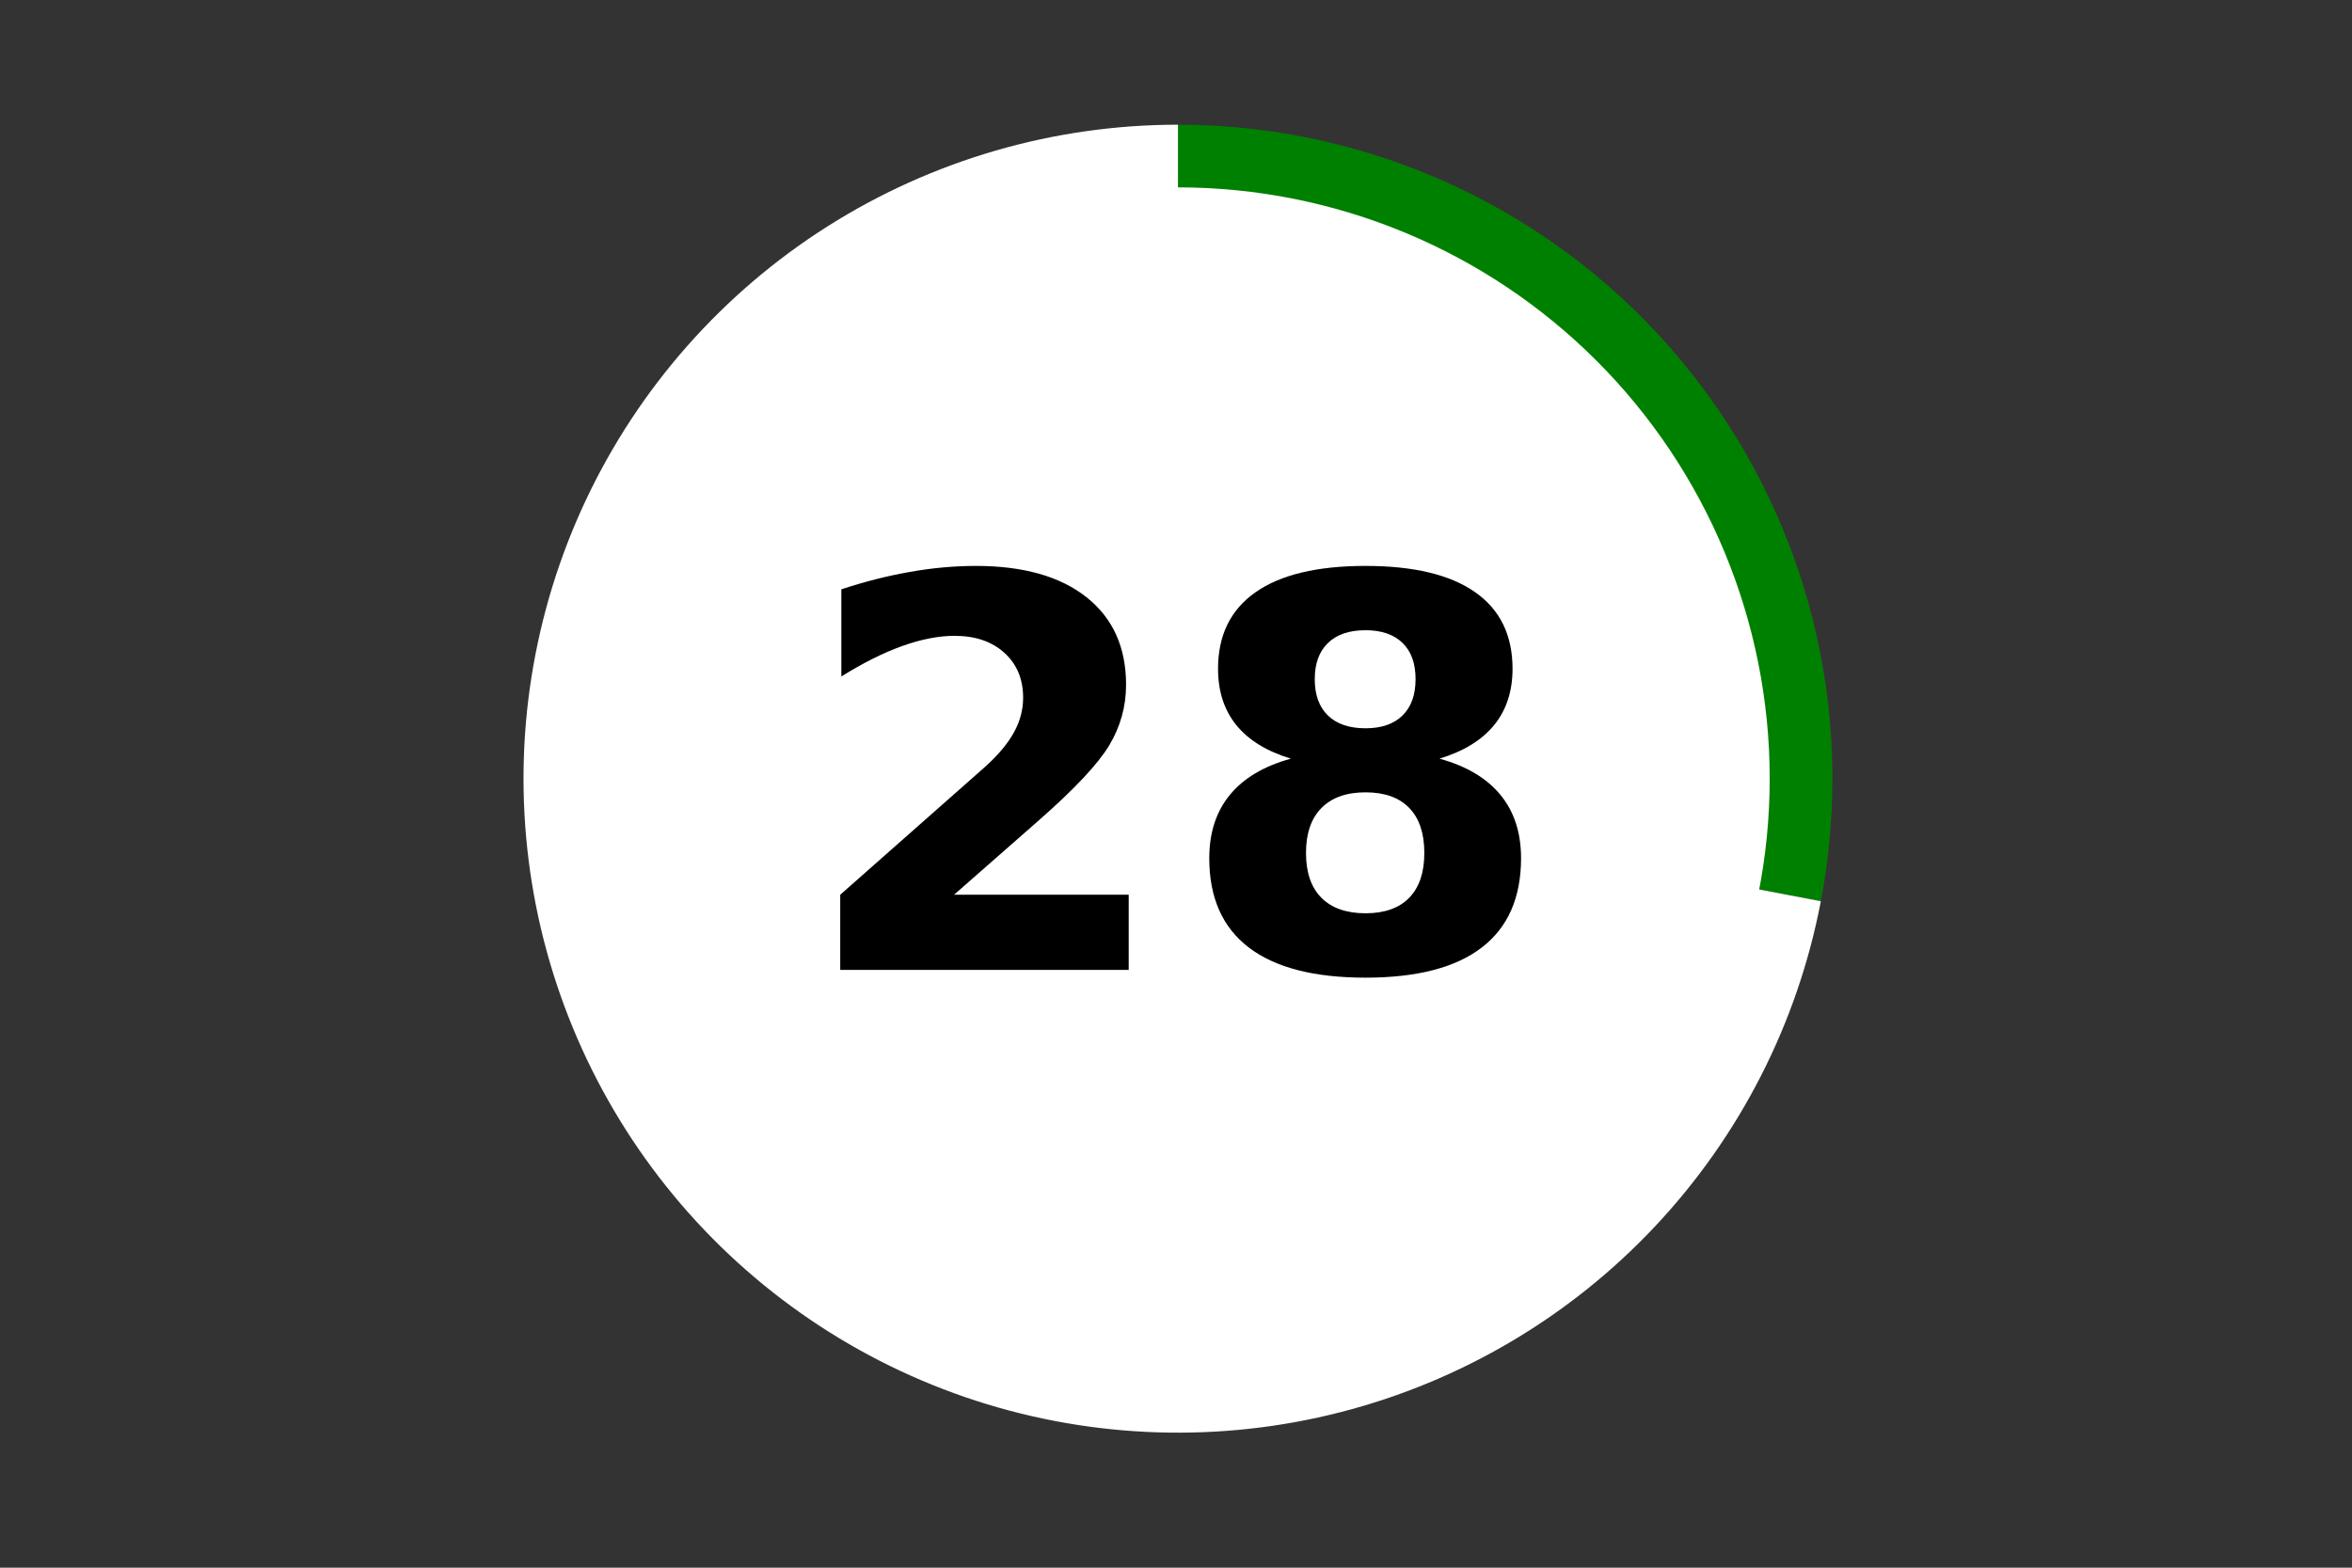 <?xml version="1.0" encoding="utf-8" standalone="no"?>
<!DOCTYPE svg PUBLIC "-//W3C//DTD SVG 1.1//EN"
  "http://www.w3.org/Graphics/SVG/1.1/DTD/svg11.dtd">
<!-- Created with matplotlib (https://matplotlib.org/) -->
<svg height="288pt" version="1.1" viewBox="0 0 432 288" width="432pt" xmlns="http://www.w3.org/2000/svg" xmlns:xlink="http://www.w3.org/1999/xlink">
 <rect x="0" y="0" width="432" height="288" fill="#333333" stroke="none"/>
 <defs>
  <style type="text/css">*{stroke-linecap:butt;stroke-linejoin:round;}</style>
 </defs>
 <g id="figure_1">
  <g id="patch_1">
   <path d="M 0 288 
L 432 288 
L 432 0 
L 0 0 
z
" style="fill:none;"/>
  </g>
  <g id="axes_1">
   <g id="patch_2">
    <path d="M 334.439 165.565 
C 337.755 148.194 337.192 130.303 332.792 113.174 
C 328.392 96.045 320.261 80.097 308.983 66.47 
C 297.704 52.844 283.554 41.873 267.544 34.344 
C 251.534 26.814 234.056 22.909 216.362 22.909 
L 216.362 143.053 
L 334.439 165.565 
z
" style="fill:#008000;"/>
   </g>
   <g id="patch_3">
    <path d="M 216.362 22.909 
C 193.554 22.909 171.21 29.397 151.952 41.612 
C 132.695 53.827 117.307 71.271 107.596 91.898 
C 97.885 112.525 94.245 135.494 97.104 158.111 
C 99.962 180.727 109.203 202.07 123.742 219.635 
C 138.28 237.2 157.524 250.272 179.216 257.316 
C 200.908 264.36 224.165 265.091 246.256 259.422 
C 268.348 253.752 288.376 241.914 303.989 225.297 
C 319.602 208.679 330.166 187.958 334.439 165.565 
L 216.362 143.053 
L 216.362 22.909 
z
" style="fill:#ffffff;"/>
   </g>
   <g id="patch_4">
    <path clip-path="url(#pfd3784ef19)" d="M 216.362 251.182 
C 245.053 251.182 272.573 239.789 292.861 219.512 
C 313.149 199.234 324.548 171.729 324.548 143.053 
C 324.548 114.376 313.149 86.871 292.861 66.594 
C 272.573 46.317 245.053 34.923 216.362 34.923 
C 187.671 34.923 160.151 46.317 139.863 66.594 
C 119.576 86.871 108.176 114.376 108.176 143.053 
C 108.176 171.729 119.576 199.234 139.863 219.512 
C 160.151 239.789 187.671 251.182 216.362 251.182 
z
" style="fill:#ffffff;stroke:#ffffff;stroke-linejoin:miter;"/>
   </g>
   <g id="matplotlib.axis_1">
    <g id="text_1">
     <!-- 28 -->
     <g transform="translate(146.422 178.184)scale(1 -1)">
      <defs>
       <path d="M 28.812 13.812 
L 60.891 13.812 
L 60.891 0 
L 7.906 0 
L 7.906 13.812 
L 34.516 37.312 
Q 38.094 40.531 39.797 43.609 
Q 41.5 46.688 41.5 50 
Q 41.5 55.125 38.062 58.25 
Q 34.625 61.375 28.906 61.375 
Q 24.516 61.375 19.281 59.5 
Q 14.062 57.625 8.109 53.906 
L 8.109 69.922 
Q 14.453 72.016 20.656 73.109 
Q 26.859 74.219 32.812 74.219 
Q 45.906 74.219 53.156 68.453 
Q 60.406 62.703 60.406 52.391 
Q 60.406 46.438 57.328 41.281 
Q 54.25 36.141 44.391 27.484 
z
" id="DejaVuSans-Bold-50"/>
       <path d="M 34.812 32.625 
Q 29.547 32.625 26.703 29.734 
Q 23.875 26.859 23.875 21.484 
Q 23.875 16.109 26.703 13.25 
Q 29.547 10.406 34.812 10.406 
Q 40.047 10.406 42.828 13.25 
Q 45.609 16.109 45.609 21.484 
Q 45.609 26.906 42.828 29.766 
Q 40.047 32.625 34.812 32.625 
z
M 21.094 38.812 
Q 14.453 40.828 11.078 44.969 
Q 7.719 49.125 7.719 55.328 
Q 7.719 64.547 14.594 69.375 
Q 21.484 74.219 34.812 74.219 
Q 48.047 74.219 54.922 69.406 
Q 61.812 64.594 61.812 55.328 
Q 61.812 49.125 58.422 44.969 
Q 55.031 40.828 48.391 38.812 
Q 55.812 36.766 59.594 32.156 
Q 63.375 27.547 63.375 20.516 
Q 63.375 9.672 56.172 4.125 
Q 48.969 -1.422 34.812 -1.422 
Q 20.609 -1.422 13.359 4.125 
Q 6.109 9.672 6.109 20.516 
Q 6.109 27.547 9.891 32.156 
Q 13.672 36.766 21.094 38.812 
z
M 25.484 53.422 
Q 25.484 49.078 27.906 46.734 
Q 30.328 44.391 34.812 44.391 
Q 39.203 44.391 41.594 46.734 
Q 44 49.078 44 53.422 
Q 44 57.766 41.594 60.078 
Q 39.203 62.406 34.812 62.406 
Q 30.328 62.406 27.906 60.062 
Q 25.484 57.719 25.484 53.422 
z
" id="DejaVuSans-Bold-56"/>
      </defs>
      <use xlink:href="#DejaVuSans-Bold-50"/>
      <use x="69.58" xlink:href="#DejaVuSans-Bold-56"/>
     </g>
    </g>
   </g>
   <g id="matplotlib.axis_2"/>
  </g>
 </g>
 <defs>
  <clipPath id="pfd3784ef19">
   <rect height="266.4" width="410.4" x="10.8" y="10.8"/>
  </clipPath>
 </defs>
</svg>
